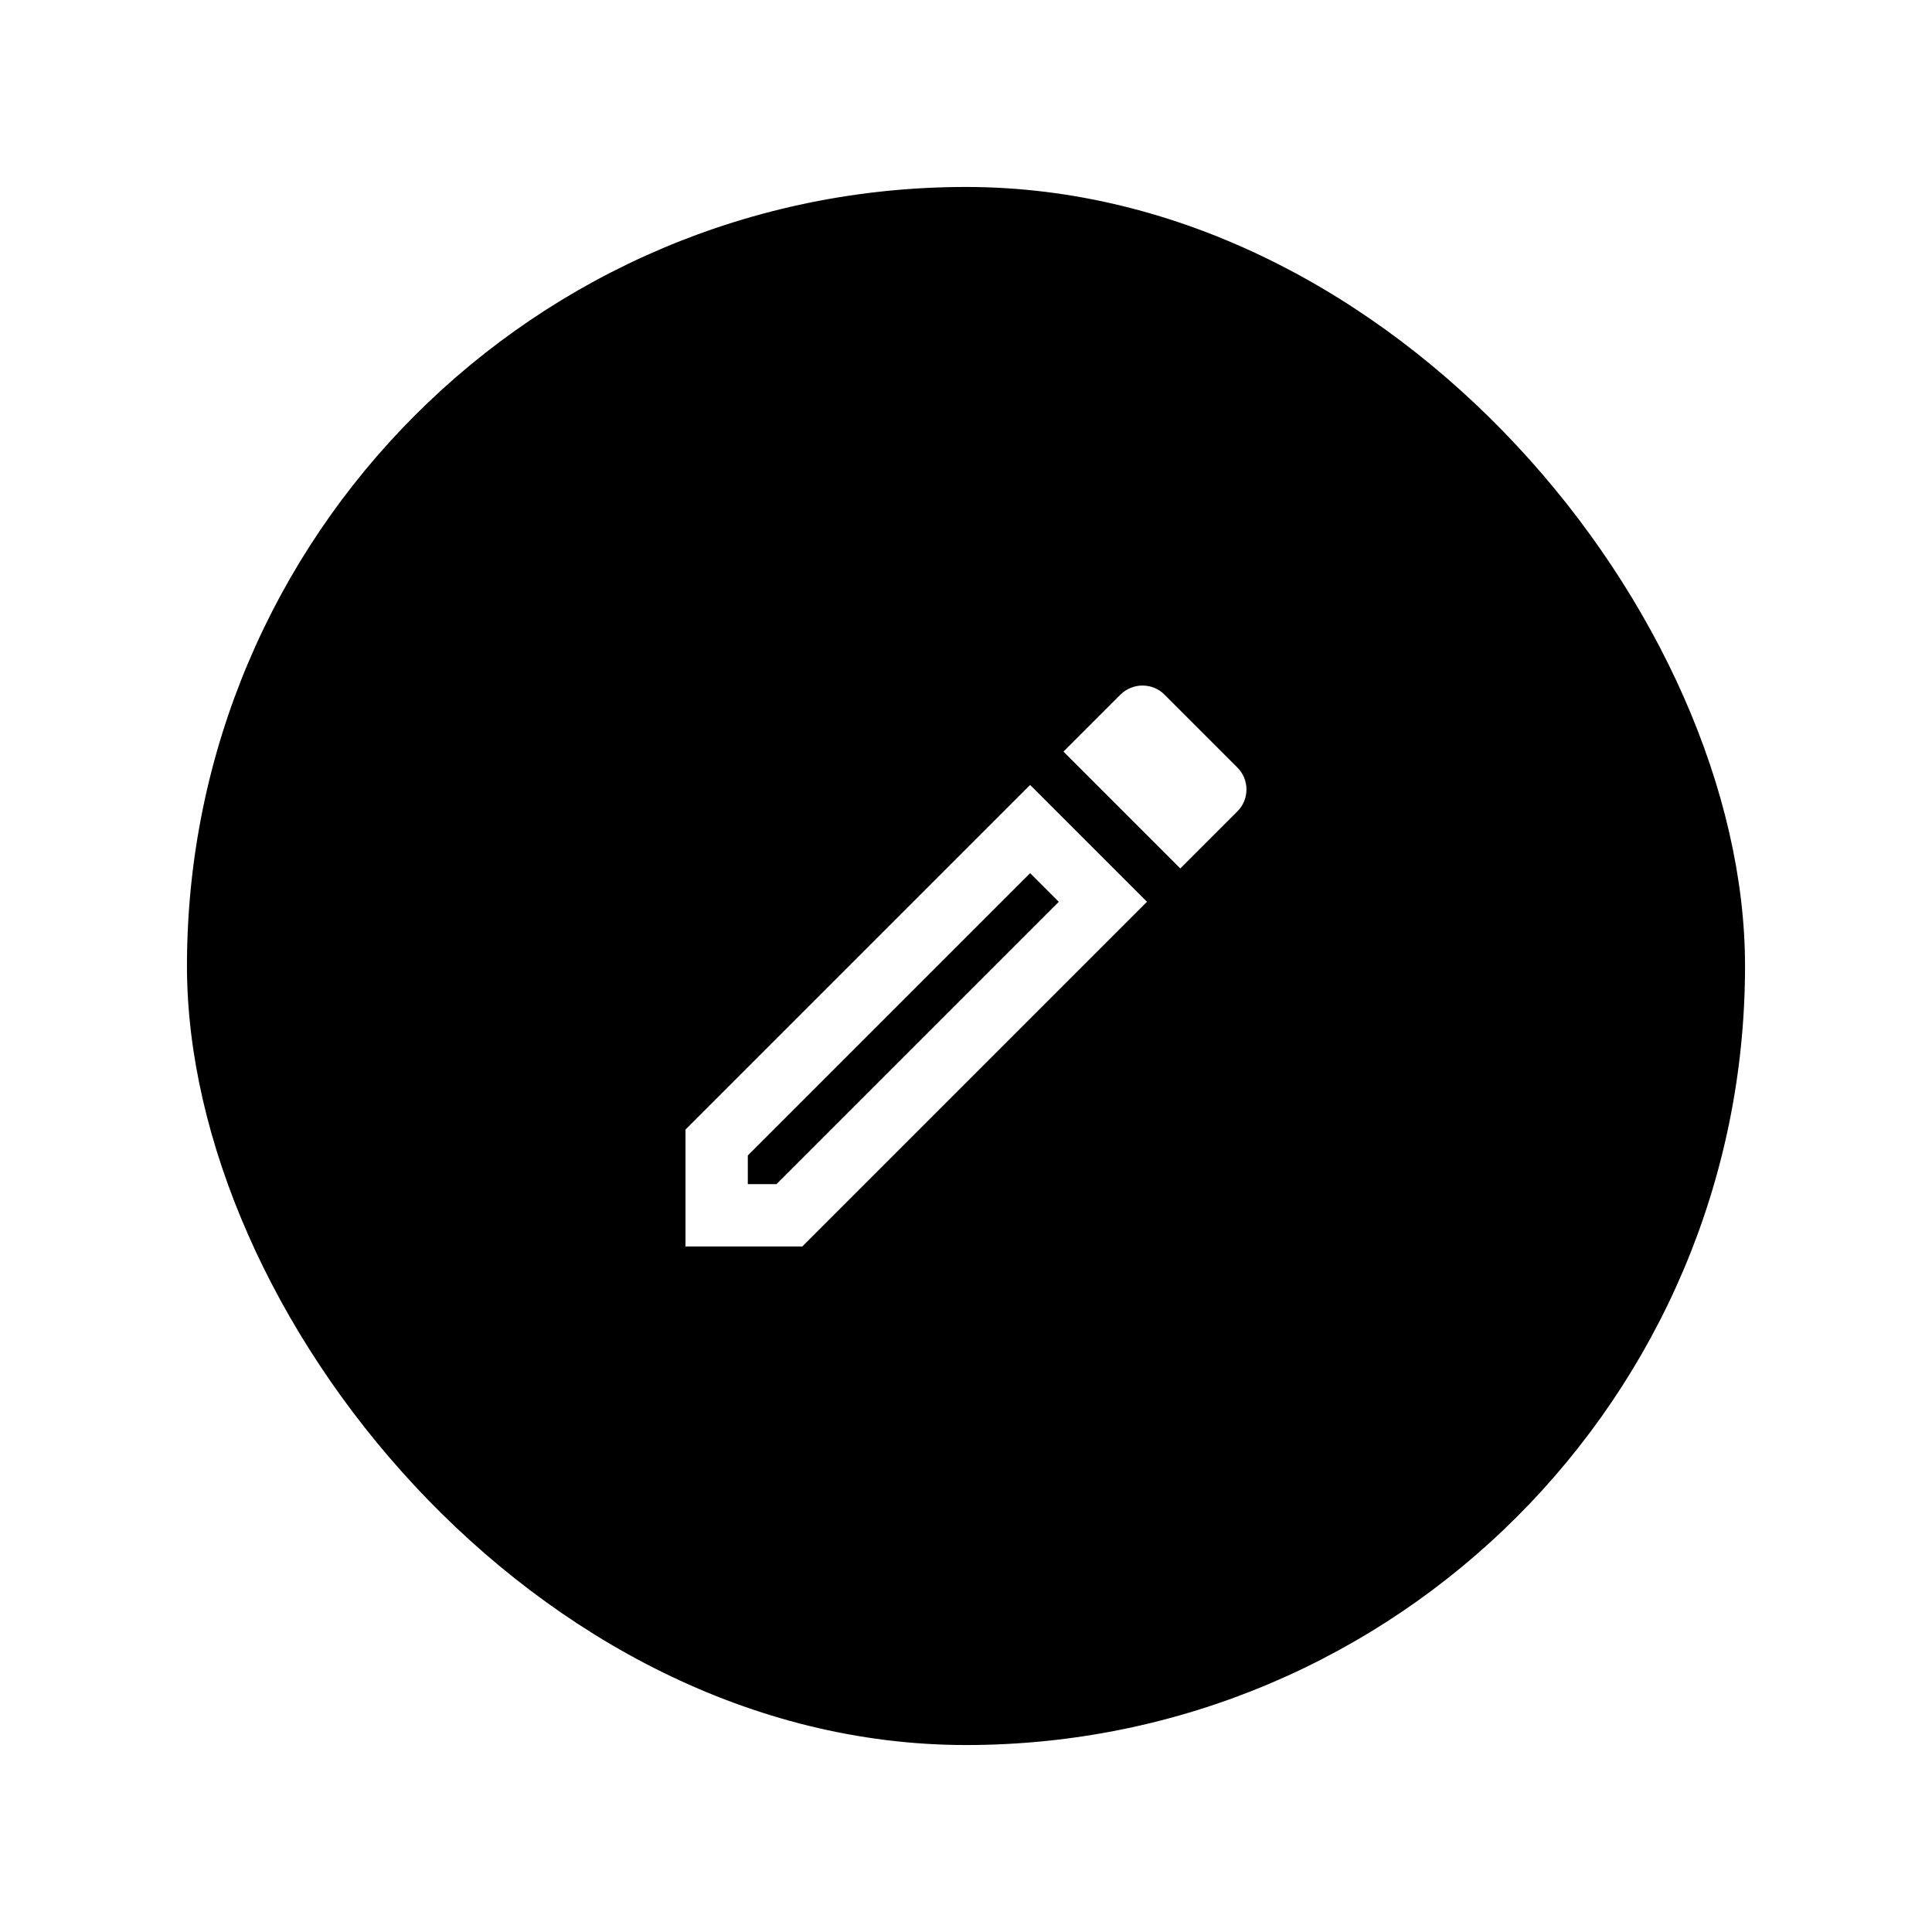 <svg width="62" height="62" viewBox="0 0 62 62" fill="none" xmlns="http://www.w3.org/2000/svg">
<g filter="url(#filter0_d_1232_1341)">
<rect x="6" y="3" width="50" height="50" rx="25" fill="black"/>
<path d="M33.058 25.02L33.978 25.94L24.918 35H23.998V34.08L33.058 25.02ZM36.658 19C36.408 19 36.148 19.1 35.958 19.29L34.128 21.12L37.878 24.87L39.708 23.04C40.098 22.65 40.098 22.02 39.708 21.63L37.368 19.29C37.168 19.09 36.918 19 36.658 19ZM33.058 22.19L21.998 33.25V37H25.748L36.808 25.94L33.058 22.19Z" fill="white"/>
</g>
<defs>
<filter id="filter0_d_1232_1341" x="0" y="0" width="62" height="62" filterUnits="userSpaceOnUse" color-interpolation-filters="sRGB">
<feFlood flood-opacity="0" result="BackgroundImageFix"/>
<feColorMatrix in="SourceAlpha" type="matrix" values="0 0 0 0 0 0 0 0 0 0 0 0 0 0 0 0 0 0 127 0" result="hardAlpha"/>
<feOffset dy="3"/>
<feGaussianBlur stdDeviation="3"/>
<feComposite in2="hardAlpha" operator="out"/>
<feColorMatrix type="matrix" values="0 0 0 0 0 0 0 0 0 0 0 0 0 0 0 0 0 0 0.15 0"/>
<feBlend mode="normal" in2="BackgroundImageFix" result="effect1_dropShadow_1232_1341"/>
<feBlend mode="normal" in="SourceGraphic" in2="effect1_dropShadow_1232_1341" result="shape"/>
</filter>
</defs>
</svg>
